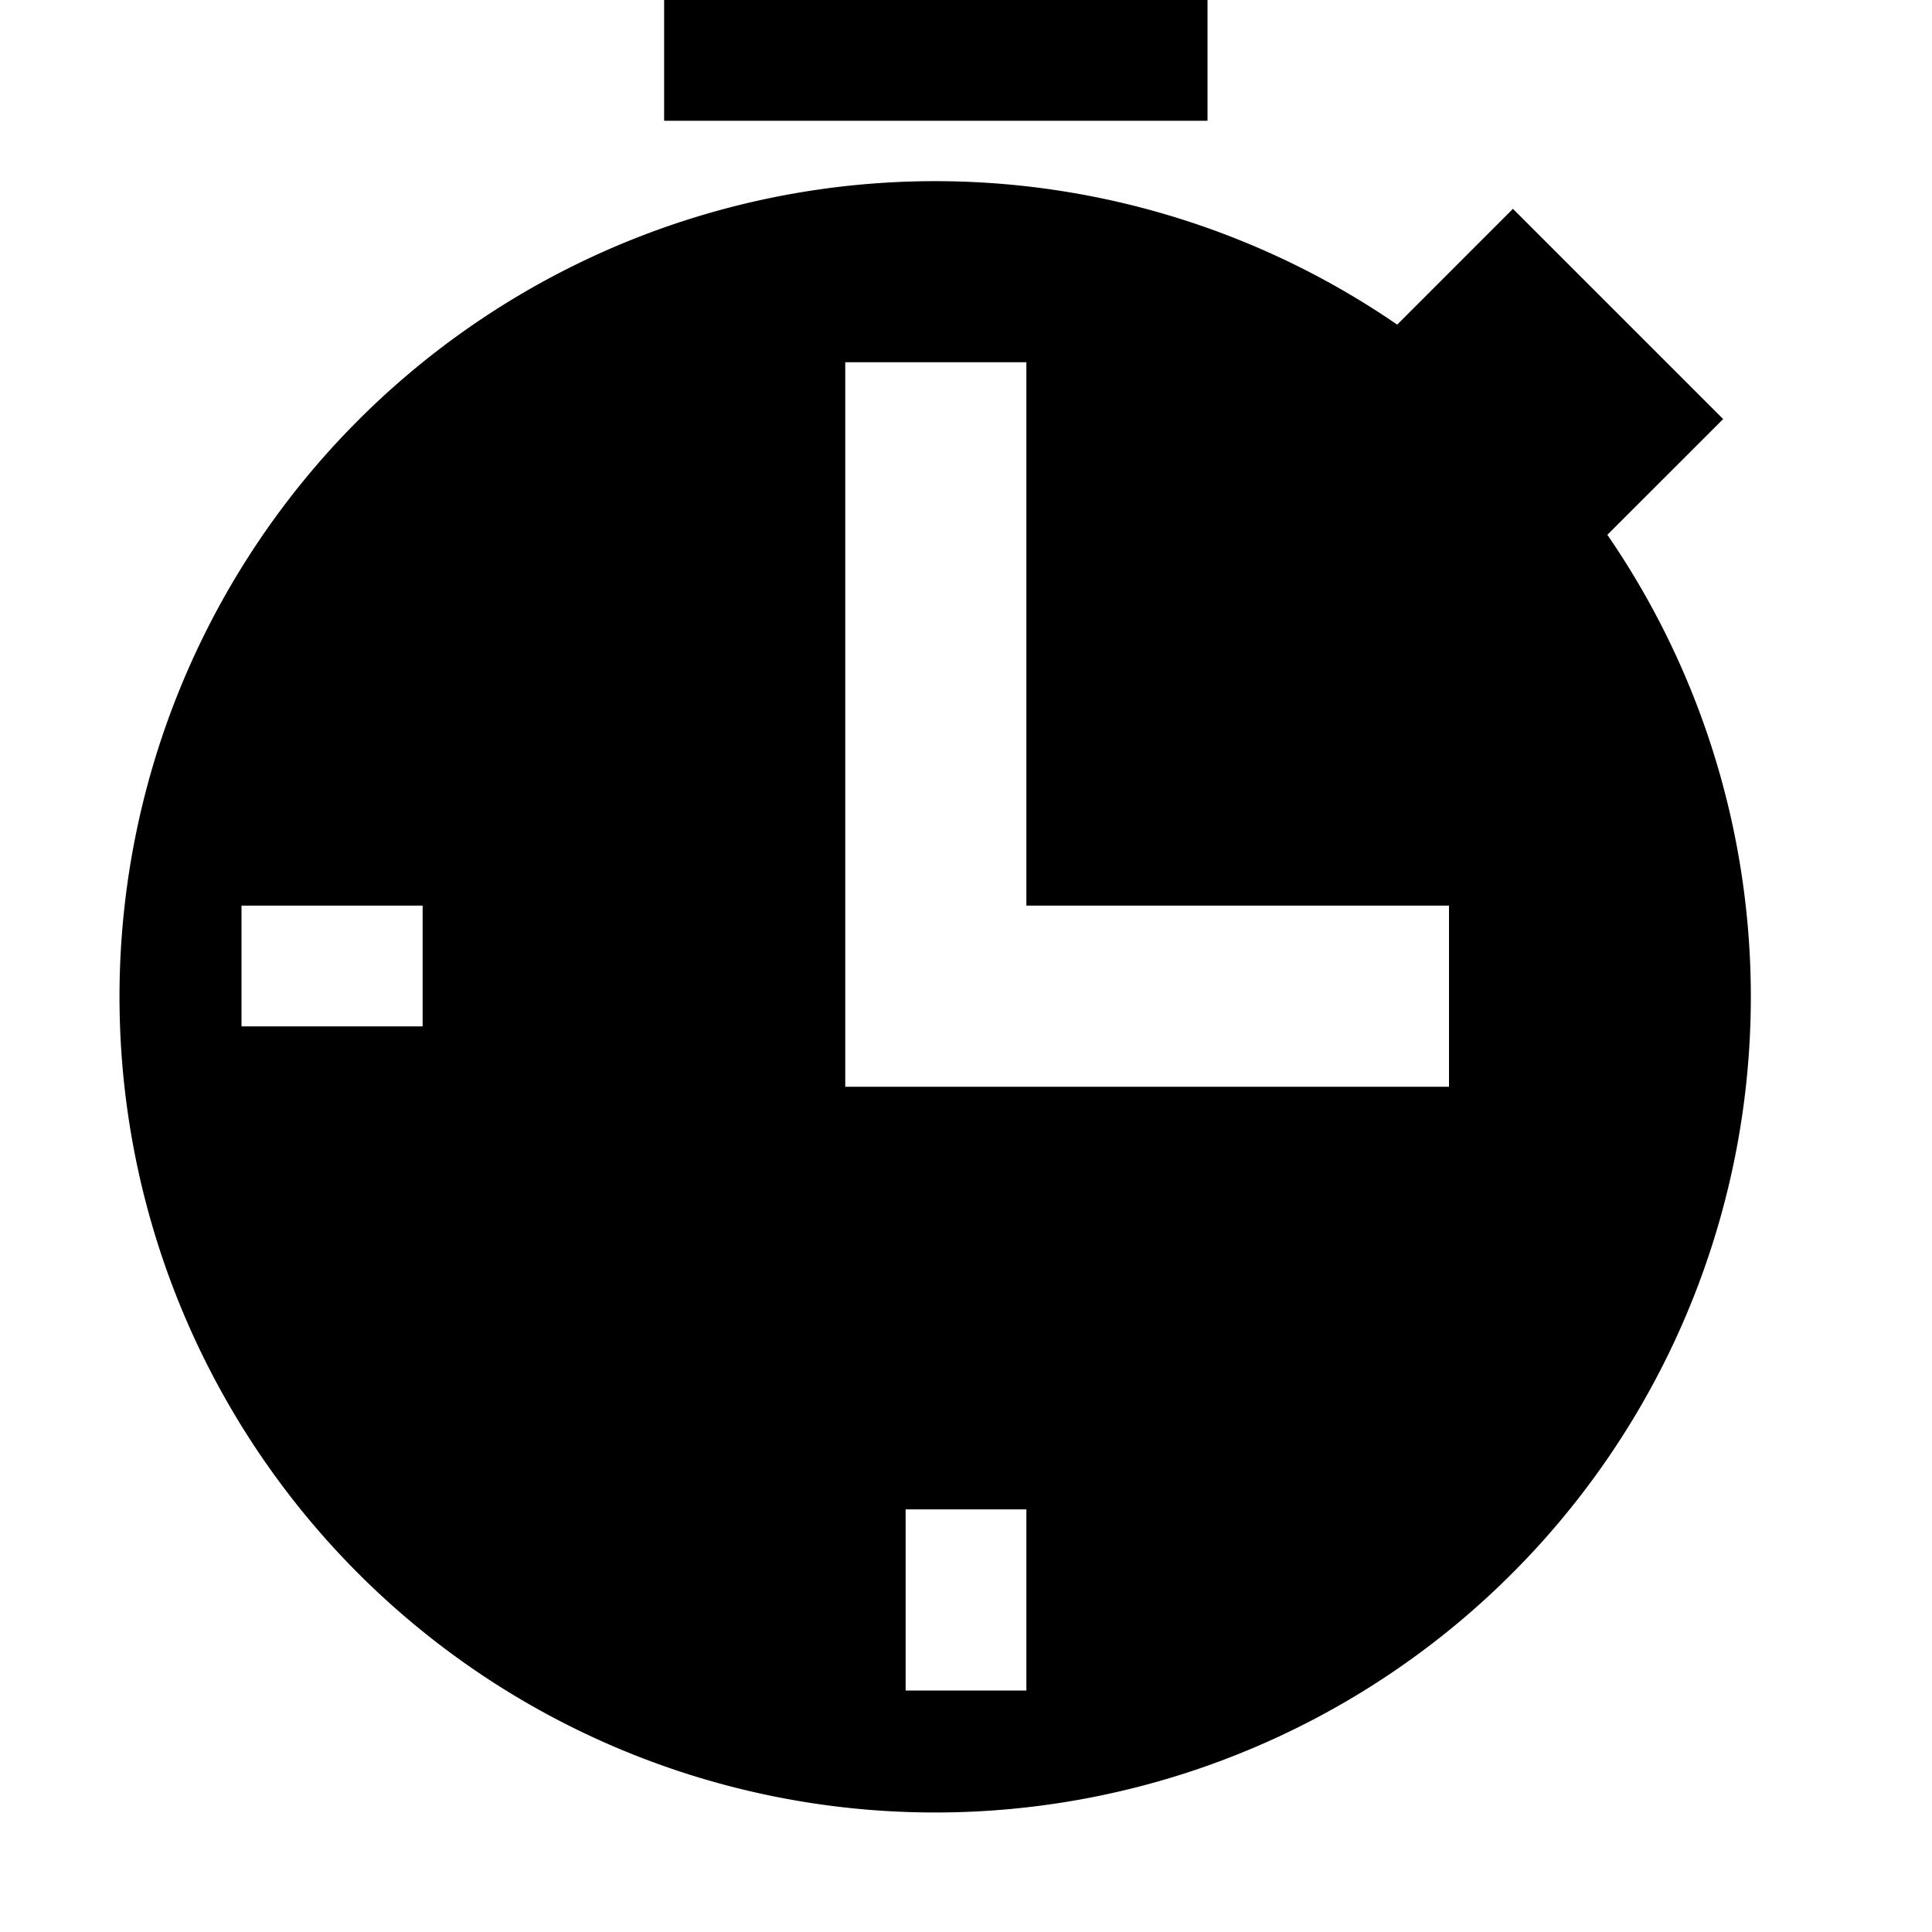 <svg xmlns="http://www.w3.org/2000/svg" viewBox="0 0 32 32"><path d="M26.623 8.858l1.918-1.917-3.482-3.482-1.917 1.918a13.51 13.51 0 1 0 3.481 3.481zM7 17H4v-2h3zm10 11h-2v-3h2zm7-10H14V6h3v9h7zM11 0h9v2h-9z"/></svg>